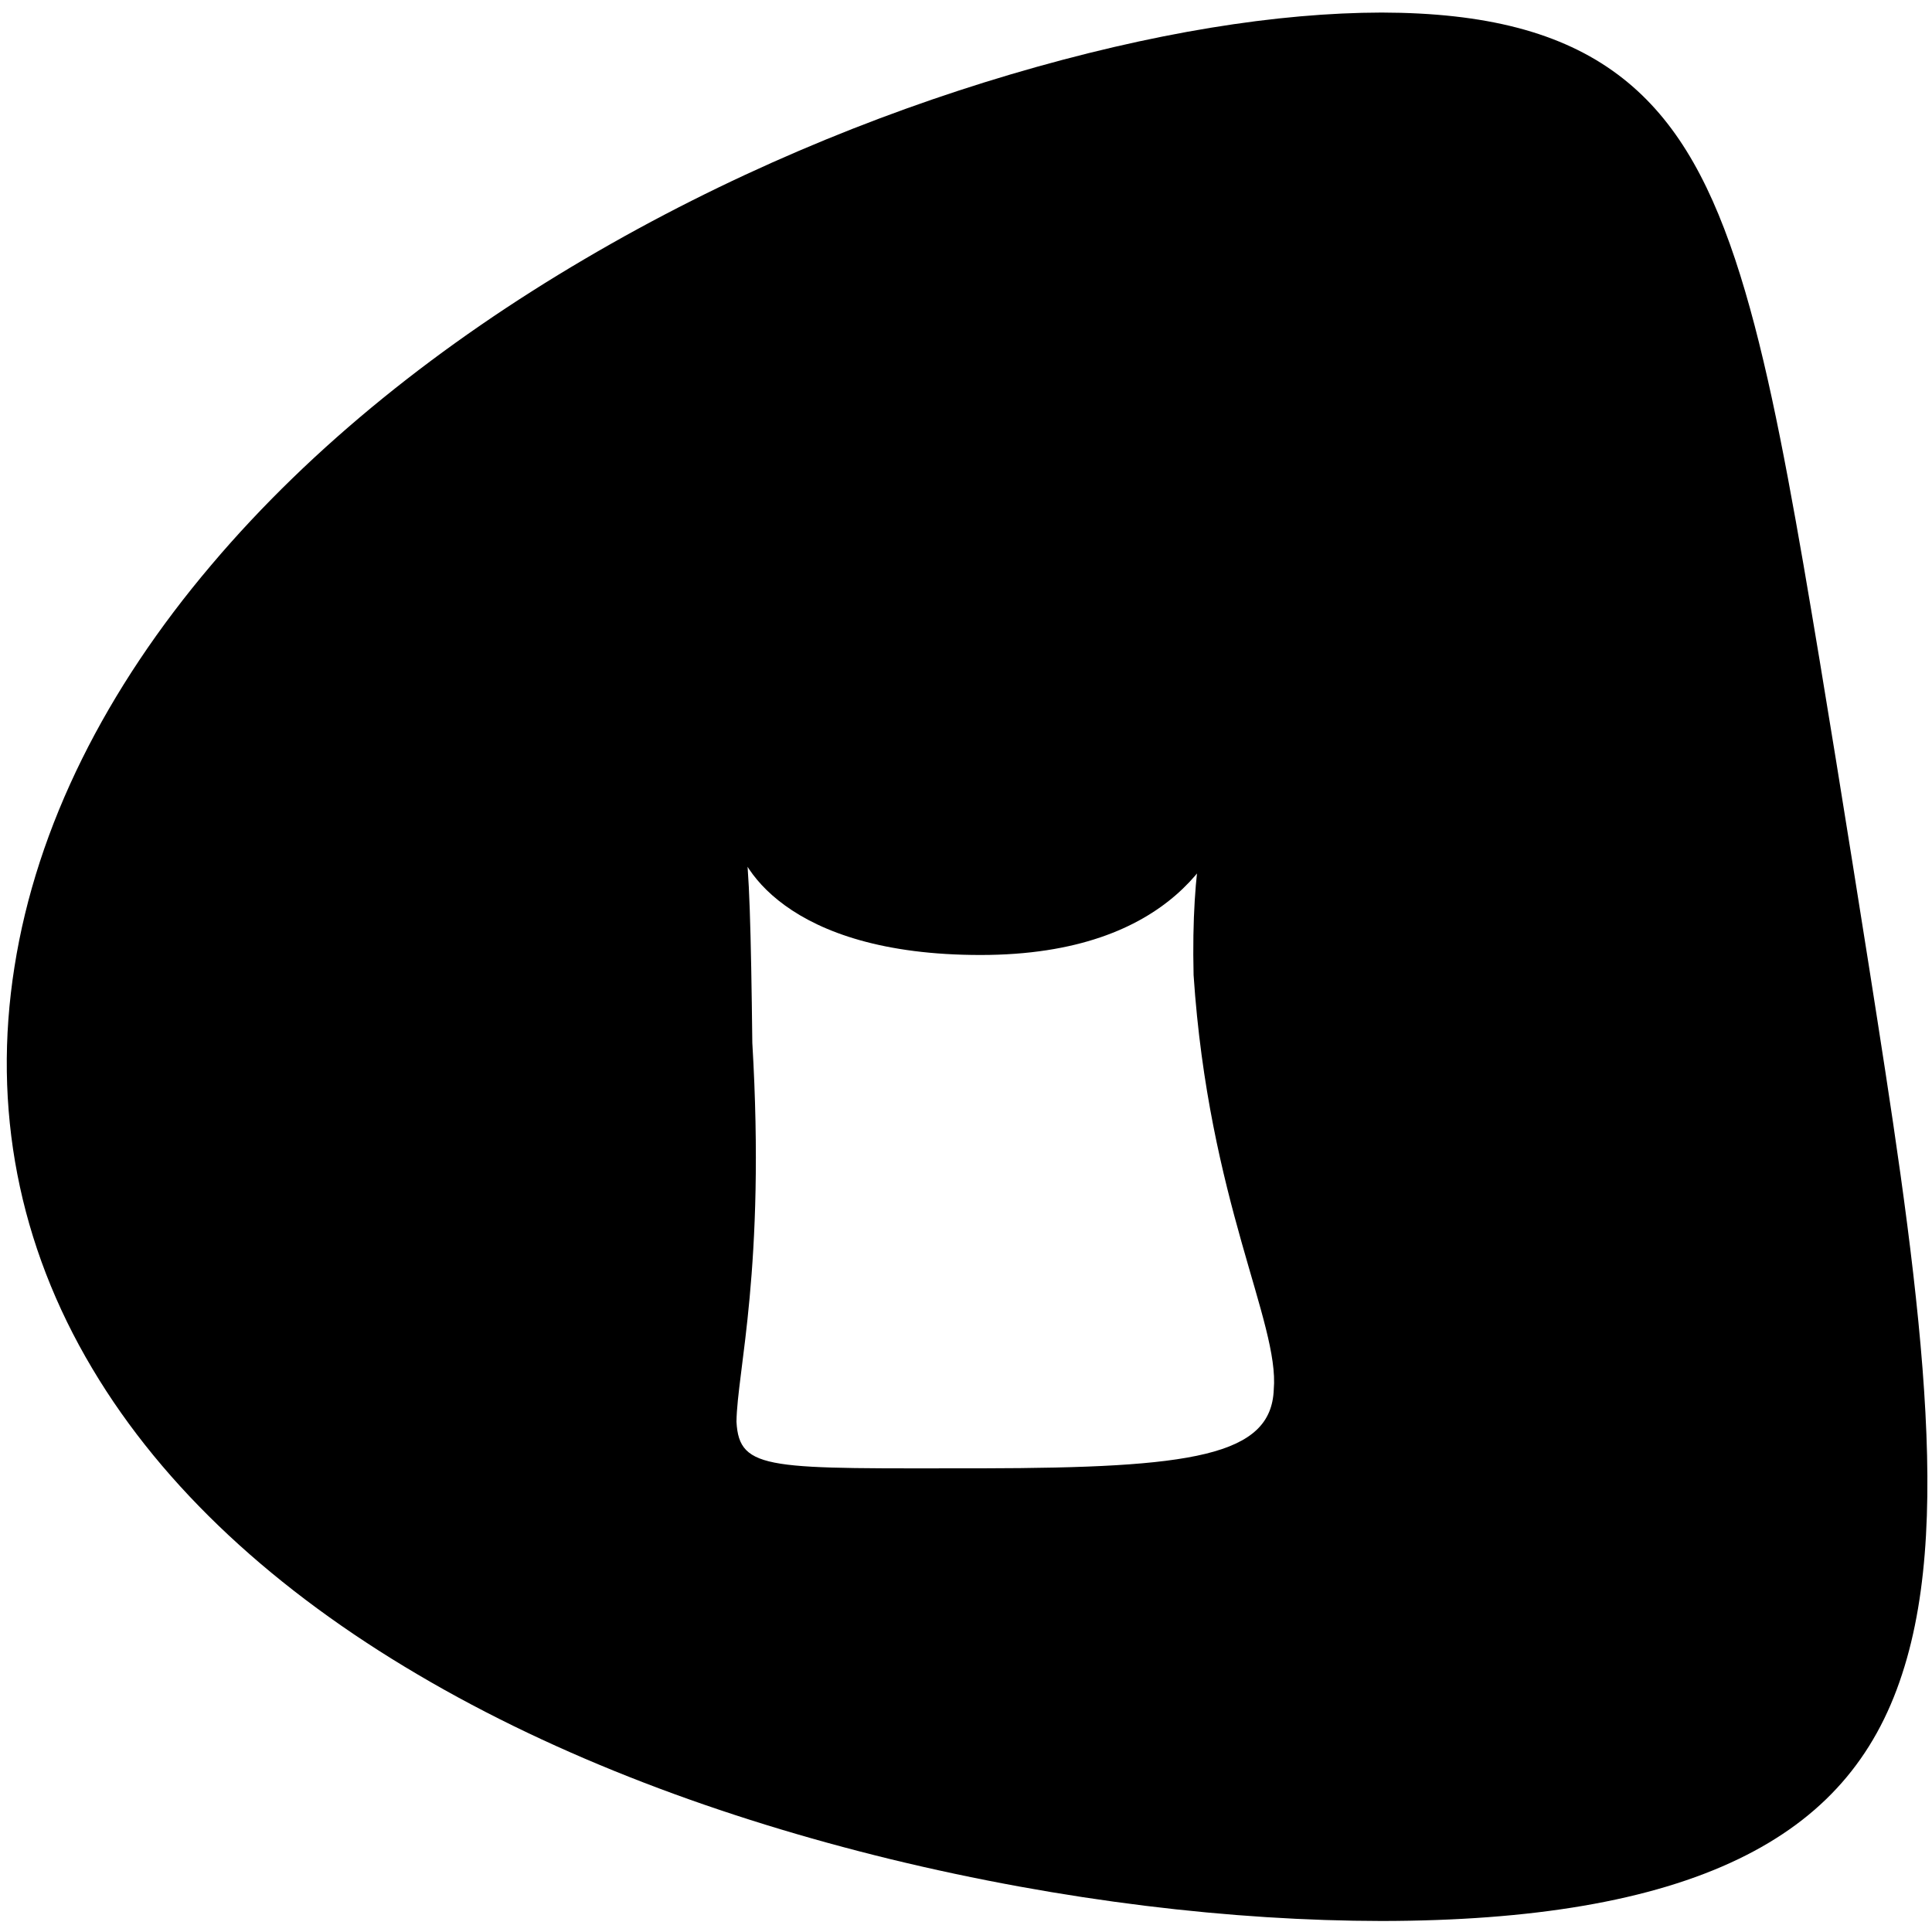 <?xml version="1.0" encoding="utf-8"?>
<!-- Generator: Adobe Illustrator 25.0.0, SVG Export Plug-In . SVG Version: 6.00 Build 0)  -->
<svg version="1.1" id="Layer_1" xmlns="http://www.w3.org/2000/svg" xmlns:xlink="http://www.w3.org/1999/xlink" x="0px" y="0px"
	 viewBox="0 0 1000 1000" style="enable-background:new 0 0 1000 1000;" xml:space="preserve">
<path d="M967.4,500.4c11.5,73.2,22.7,144,27.7,208c4.8,62.2,3.5,115.2-10.6,158.2c-14.1,43.4-40.9,74.5-84.6,95.6
	c-45.4,21.9-107.4,32-184.7,32.1c-77.1-0.1-164.6-10.2-254.7-32.1c-86.3-21.1-171-52.2-244.5-95.6c-73-43-131.2-96-168.2-158.2
	c-38.2-64-51.9-134.9-40.3-208c11.5-73.2,47.6-144,101.9-208c52.6-62.2,119.8-115.2,193-158.2C376.1,90.8,452,59.6,522.8,38.6
	c74-21.9,138.8-32,192.3-32.1c53.7,0.1,93,10.2,122.3,32.1c28.2,21.1,46.2,52.2,60.7,95.6c14.3,43,24.6,96,35.4,158.2
	C944.5,356.4,955.8,427.2,967.4,500.4z M389.4,539.8c6.9,116.5-7.9,170-8.2,196.1c1.4,25.8,17.3,24.1,127.3,24.1
	c108.4-0.2,149.5-6.3,150.8-40.8c3-34.6-33.7-97.5-41.5-214.5c-1.4-58.3,6.9-87.8,13.1-99.6c6.5-11.8,10.8-5.9,8.7,7.3
	c-6.3,26.2-32,81.9-132.1,81.9c-100.5,0-126.8-46.8-127.4-64.5c-0.9-8.8,3.1-10.4,5.3,4.7C387.9,449.6,388.7,481.5,389.4,539.8z"/>
</svg>
